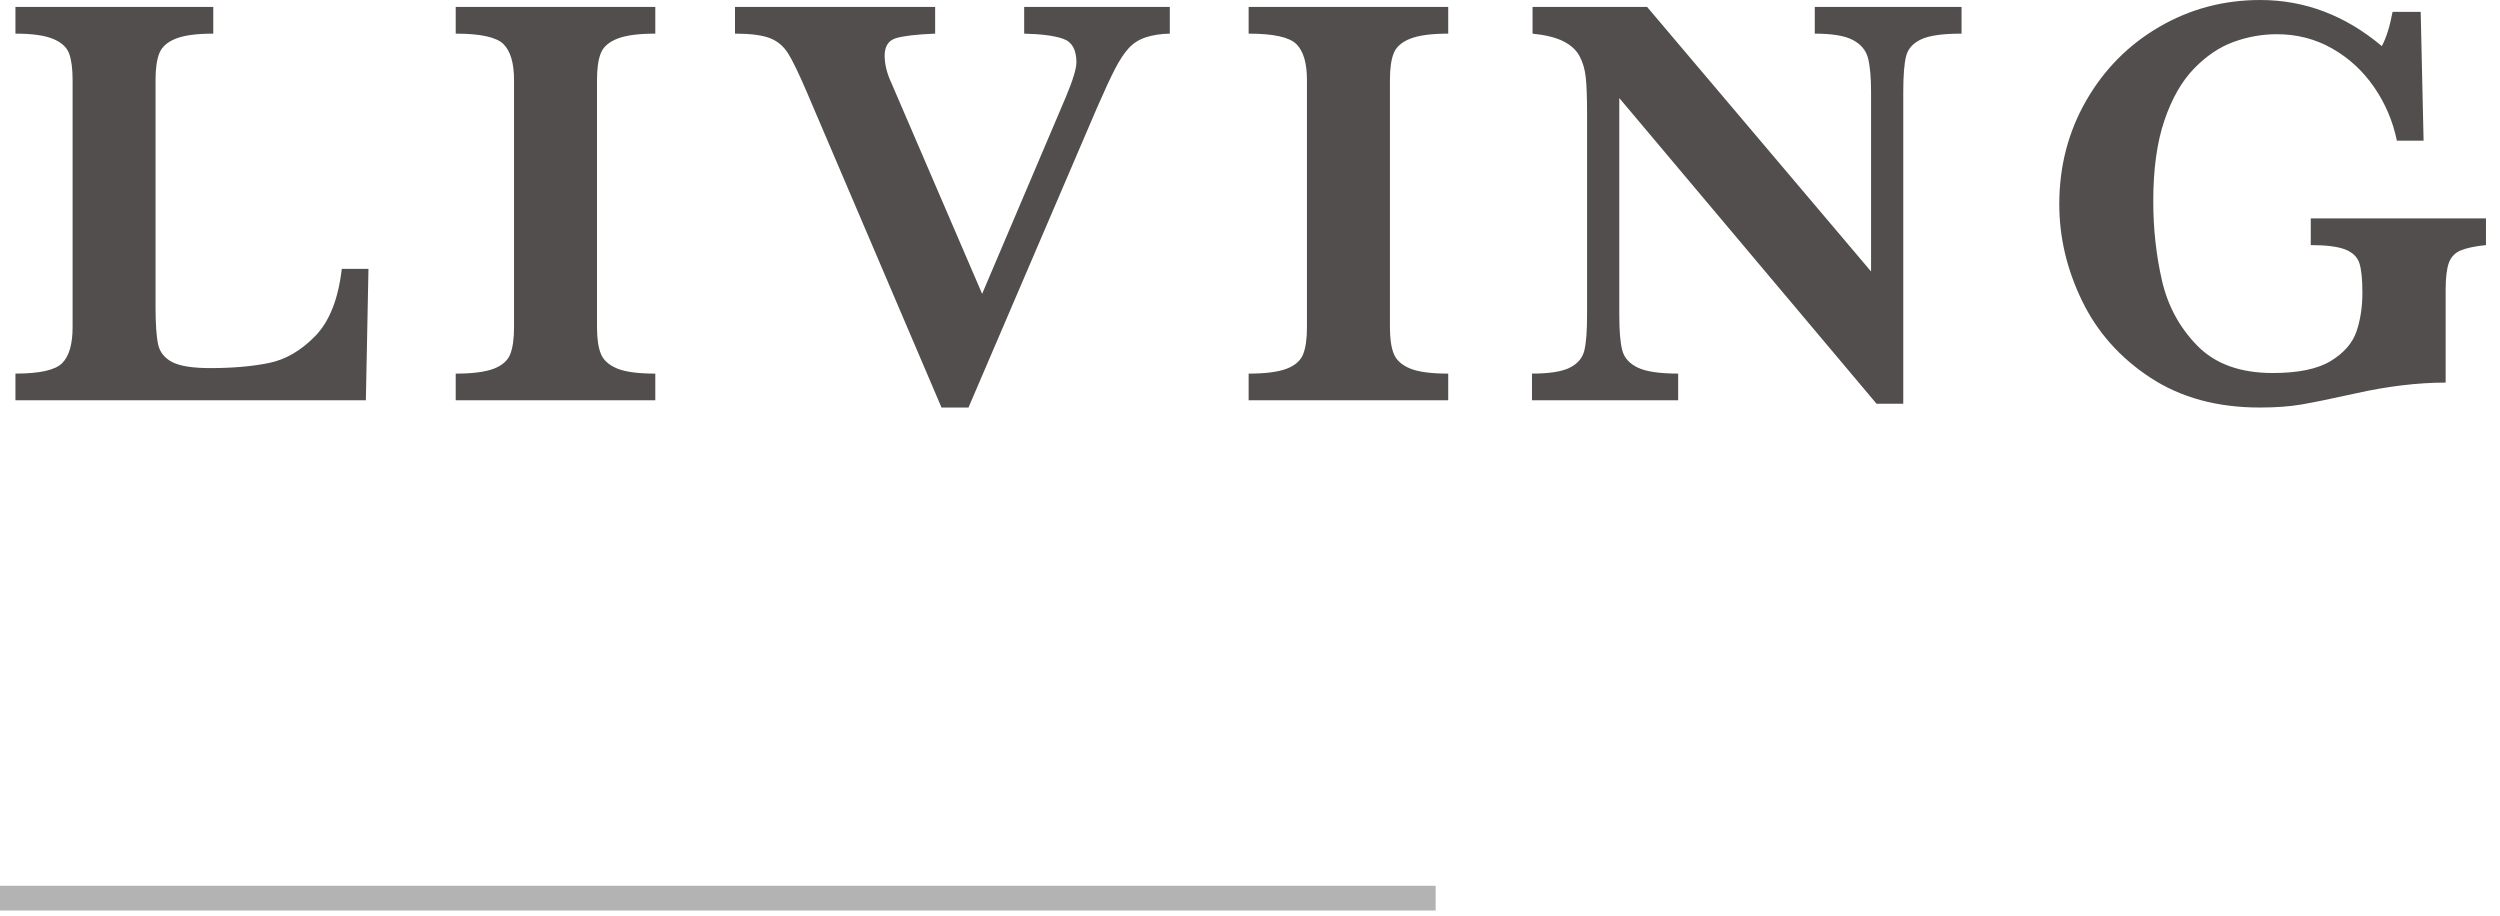 <svg height="37" viewBox="0 0 101 37" width="101" xmlns="http://www.w3.org/2000/svg"><g fill="none" fill-rule="evenodd"><path d="m58 36.285h-58" stroke="#b3b3b3"/><g fill="#514e4d"><path d="m14.886 10.863-.105 5.309h-14.157v-1.079c.977 0 1.606-.14 1.887-.421.281-.282.422-.766.422-1.454v-9.984c0-.461-.047-.818-.141-1.072s-.31-.451-.65-.592-.846-.211-1.518-.211v-1.078h7.992v1.078c-.664 0-1.166.066-1.505.199-.34.133-.563.326-.668.58-.106.254-.159.62-.159 1.096v9.141c0 .718.036 1.234.106 1.547.07.312.262.548.574.709.313.16.824.24 1.535.24.899 0 1.686-.069 2.362-.205.675-.137 1.3-.5 1.875-1.09.574-.59.931-1.494 1.072-2.713z"/><path d="m26.474 16.172h-8.063v-1.078c.672 0 1.18-.065 1.524-.193.344-.129.568-.323.674-.581.105-.257.158-.625.158-1.101v-9.985c0-.687-.143-1.171-.428-1.453-.285-.281-.927-.422-1.928-.422v-1.078h8.063v1.078c-.672 0-1.18.067-1.523.2-.344.133-.569.326-.674.58-.106.254-.158.619-.158 1.095v9.985c0 .453.05.808.152 1.066.101.258.318.457.65.598s.85.211 1.553.211z"/><path d="m47.26 1.359c-.375.008-.701.059-.979.152-.277.094-.505.241-.685.44s-.359.47-.539.814-.43.883-.75 1.617l-5.18 12.082h-1.09l-5.414-12.679c-.336-.789-.597-1.332-.785-1.629-.187-.297-.437-.504-.75-.621-.312-.117-.777-.176-1.394-.176v-1.078h8.086v1.078c-.766.031-1.297.094-1.594.187-.297.094-.446.329-.446.704 0 .351.094.726.282 1.125l3.656 8.496 3.375-7.934c.289-.687.434-1.16.434-1.418 0-.508-.176-.824-.528-.949-.351-.125-.879-.195-1.582-.211v-1.078h5.883z"/><path d="m58.508 16.172h-8.063v-1.078c.672 0 1.18-.065 1.524-.193.344-.129.568-.323.674-.581.105-.257.158-.625.158-1.101v-9.985c0-.687-.143-1.171-.428-1.453-.285-.281-.927-.422-1.928-.422v-1.078h8.063v1.078c-.672 0-1.18.067-1.523.2-.344.133-.569.326-.674.58-.106.254-.158.619-.158 1.095v9.985c0 .453.05.808.152 1.066.101.258.318.457.65.598s.85.211 1.553.211z"/><path d="m79.247 1.359c-.758 0-1.301.076-1.629.229-.328.152-.531.376-.609.673s-.117.782-.117 1.453v12.598h-1.079l-10.394-12.351v8.753c0 .665.041 1.147.123 1.448s.291.531.627.691.879.24 1.629.24v1.079h-5.906v-1.079c.703 0 1.212-.08 1.529-.24.316-.16.512-.39.586-.691s.111-.783.111-1.448v-8.109c0-.656-.017-1.148-.053-1.476-.035-.329-.119-.616-.252-.862-.132-.246-.349-.445-.65-.597-.301-.153-.717-.256-1.248-.311v-1.078h4.629l9.047 10.687v-7.254c0-.593-.041-1.048-.123-1.365-.082-.316-.285-.56-.61-.732-.324-.172-.838-.258-1.541-.258v-1.078h5.93z"/><path d="m100.433 9.902c-.453.047-.795.119-1.025.217-.231.097-.389.265-.475.504-.086.238-.129.607-.129 1.107v3.727c-1.133 0-2.359.148-3.68.445-.953.211-1.668.357-2.144.439-.477.082-1.039.123-1.688.123-1.718 0-3.191-.402-4.418-1.207-1.226-.804-2.146-1.839-2.759-3.105-.614-1.266-.92-2.566-.92-3.902 0-1.532.363-2.928 1.09-4.19.726-1.262 1.71-2.254 2.953-2.976 1.242-.723 2.601-1.084 4.078-1.084 1.797 0 3.433.621 4.91 1.863.18-.336.324-.797.434-1.383h1.136l.117 5.203h-1.078c-.164-.789-.472-1.511-.925-2.168-.454-.656-1.018-1.175-1.694-1.558s-1.42-.575-2.232-.575c-.594 0-1.176.104-1.746.311-.571.207-1.104.566-1.6 1.078s-.894 1.209-1.195 2.092-.451 1.973-.451 3.269c0 1.11.117 2.176.351 3.2.235 1.023.711 1.902 1.43 2.636.719.735 1.734 1.102 3.047 1.102 1.031 0 1.812-.162 2.343-.486.532-.325.877-.721 1.038-1.19.16-.469.24-.992.24-1.57 0-.547-.041-.945-.123-1.195s-.274-.434-.574-.551c-.301-.117-.764-.176-1.389-.176v-1.078h7.078z"/></g></g></svg>
